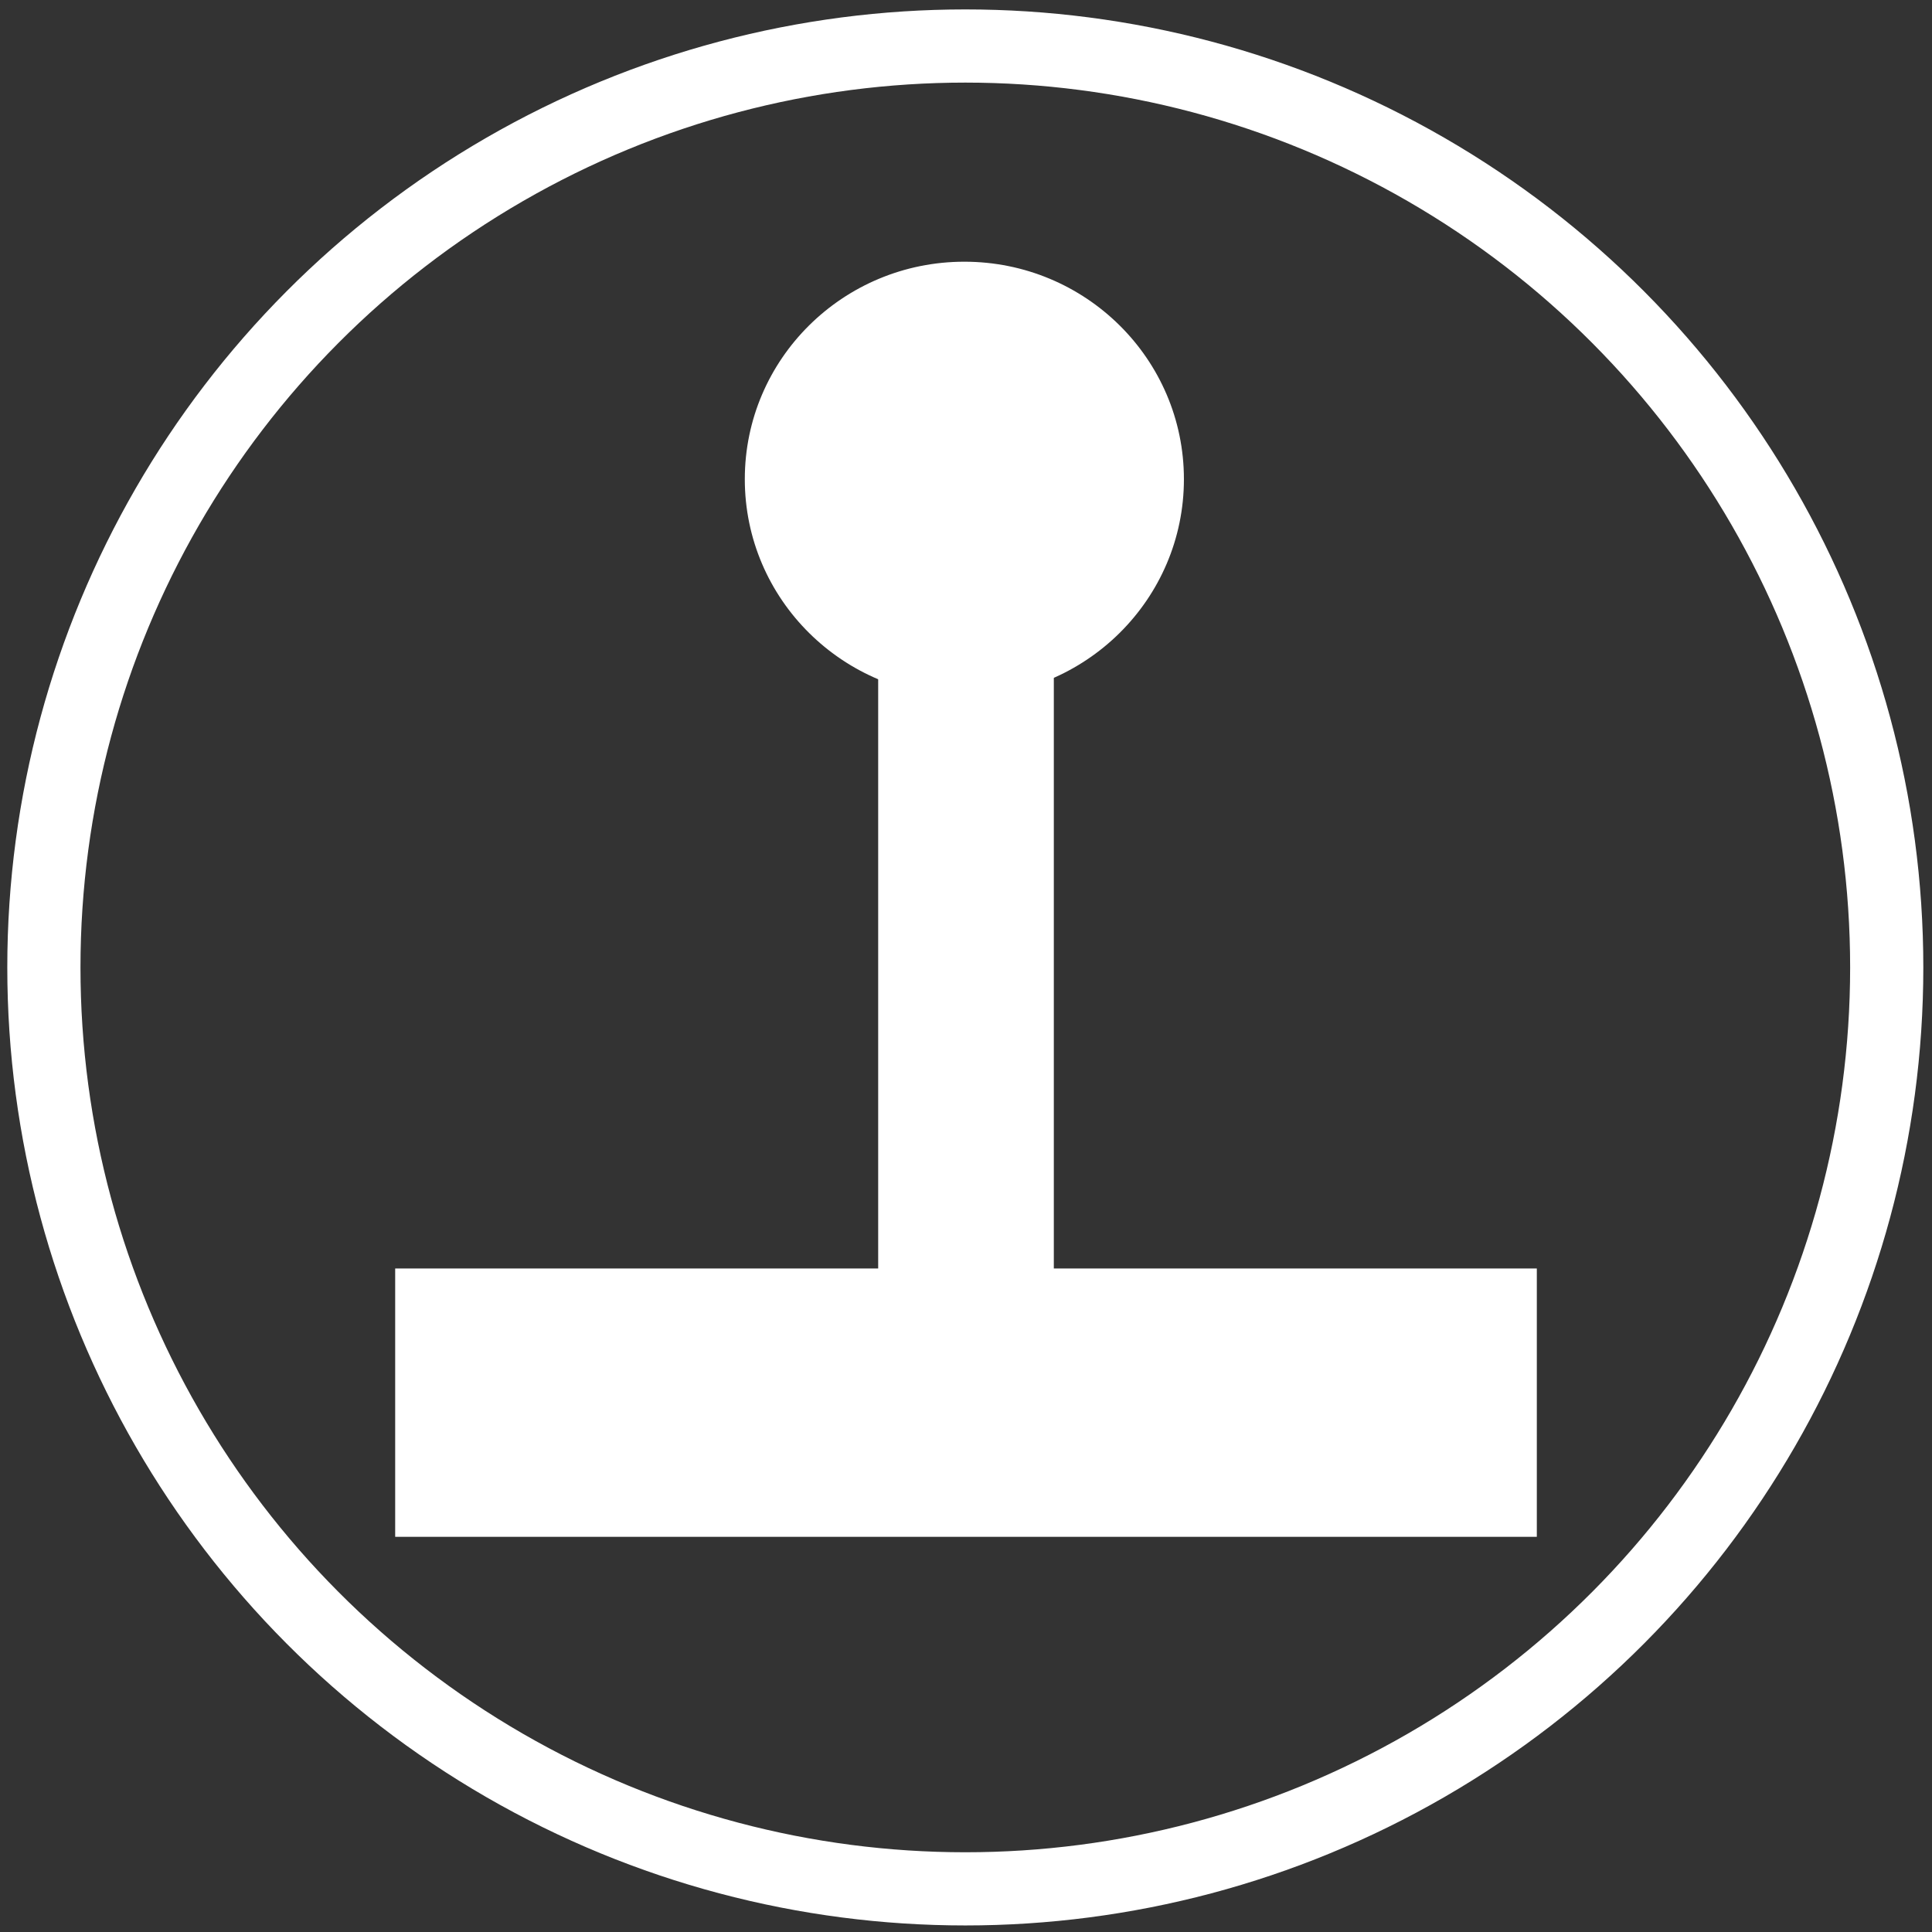 <?xml version="1.0" encoding="utf-8"?>
<!-- Generator: Adobe Illustrator 16.0.3, SVG Export Plug-In . SVG Version: 6.00 Build 0)  -->
<!DOCTYPE svg PUBLIC "-//W3C//DTD SVG 1.1//EN" "http://www.w3.org/Graphics/SVG/1.1/DTD/svg11.dtd">
<svg version="1.1" id="Layer_1" xmlns="http://www.w3.org/2000/svg" xmlns:xlink="http://www.w3.org/1999/xlink" x="0px" y="0px"
	 width="50px" height="50px" viewBox="0 0 396 396" enable-background="new 0 0 396 396" xml:space="preserve">
<rect x="0" y="0" width="396" height="396" fill="#333333" stroke="none"/>
<circle fill="none" stroke="#FFFFFF" stroke-width="15" stroke-miterlimit="10" cx="197.858" cy="198.294" r="188.863"/>
<rect x="81.5" y="260.5" fill="#FFFFFF" stroke="#FFFFFF" stroke-miterlimit="10" width="233" height="54"/>
<ellipse fill="#FFFFFF" stroke="#FFFFFF" stroke-miterlimit="10" cx="197.664" cy="98.218" rx="44.502" ry="44.076"/>
<rect x="180.5" y="122.5" fill="#FFFFFF" stroke="#FFFFFF" stroke-miterlimit="10" width="35" height="138"/>
</svg>
